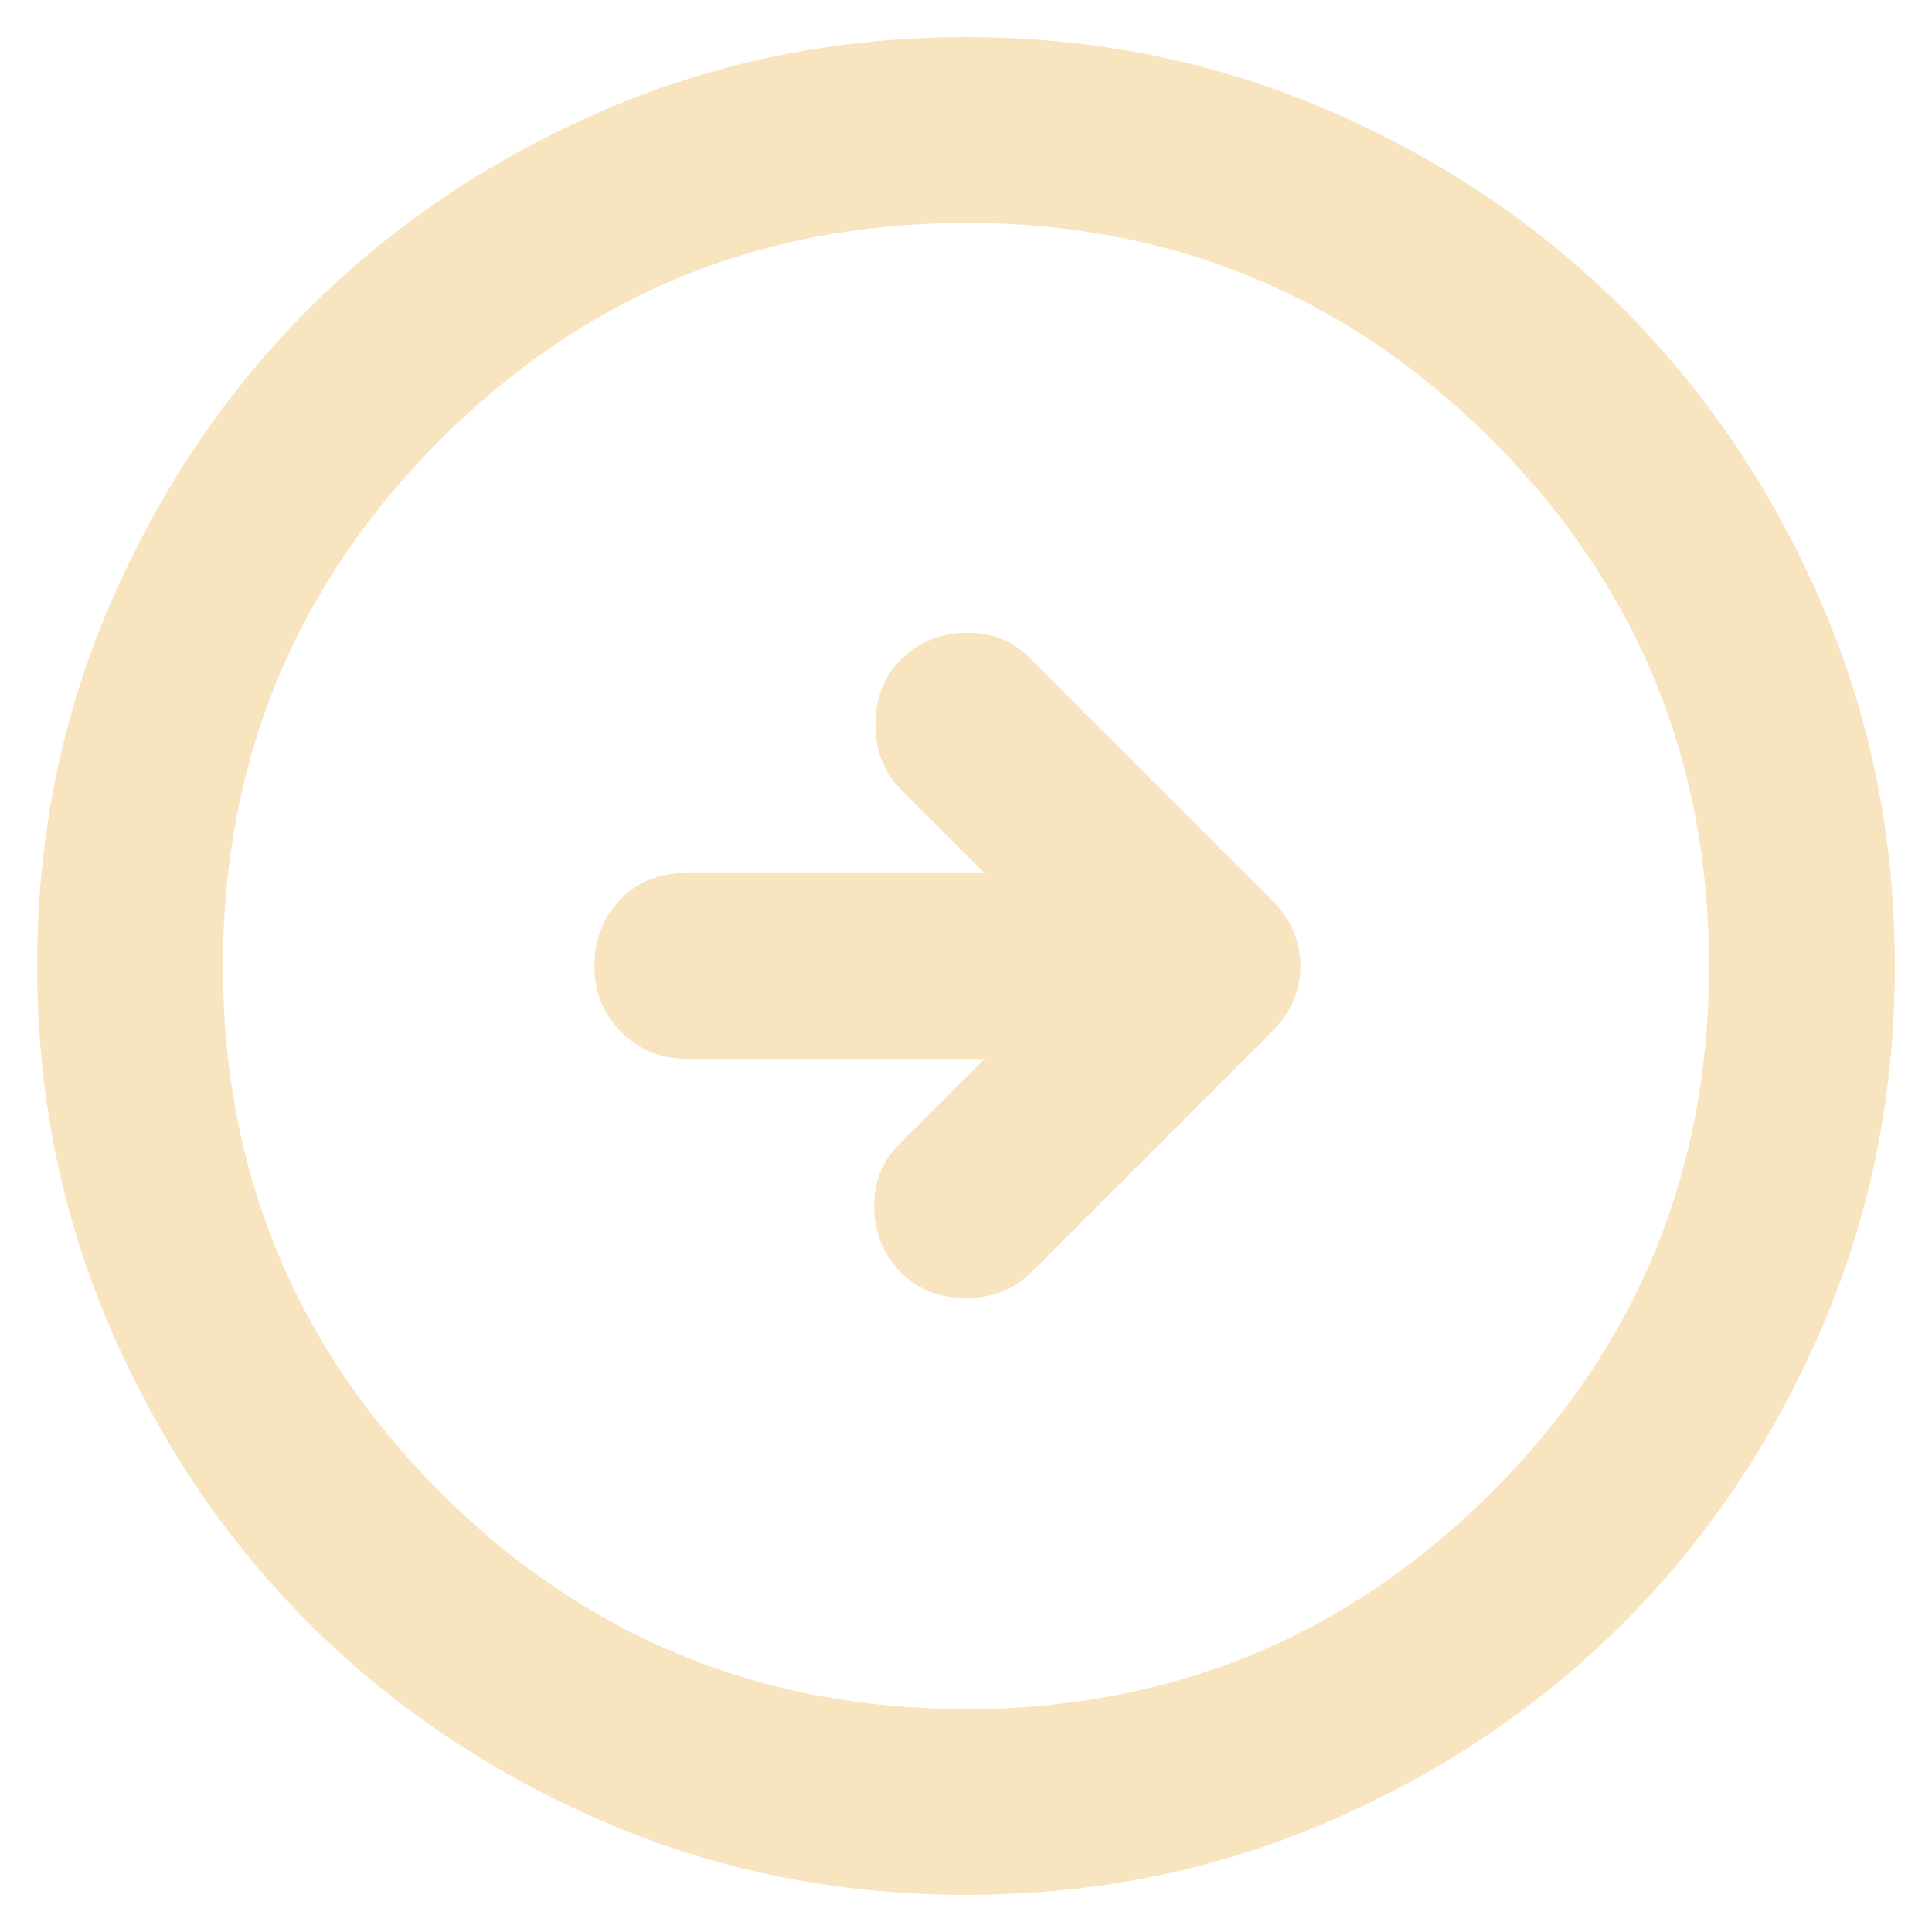 <svg width="39" height="39" viewBox="0 0 39 39" fill="none" xmlns="http://www.w3.org/2000/svg">
<path d="M20.812 25.688L25.688 20.812C26.062 20.438 26.25 20 26.25 19.5C26.25 19 26.062 18.562 25.688 18.188L20.766 13.266C20.422 12.922 19.992 12.758 19.477 12.773C18.961 12.789 18.531 12.969 18.188 13.312C17.844 13.656 17.672 14.094 17.672 14.625C17.672 15.156 17.844 15.594 18.188 15.938L19.875 17.625H13.828C13.297 17.625 12.859 17.804 12.516 18.163C12.172 18.523 12 18.969 12 19.5C12 20.031 12.18 20.476 12.54 20.835C12.899 21.195 13.344 21.375 13.875 21.375H19.875L18.141 23.109C17.797 23.453 17.633 23.883 17.648 24.399C17.664 24.914 17.844 25.344 18.188 25.688C18.531 26.031 18.969 26.203 19.5 26.203C20.031 26.203 20.469 26.031 20.812 25.688ZM19.5 38.25C16.906 38.25 14.469 37.758 12.188 36.773C9.906 35.789 7.922 34.453 6.234 32.766C4.547 31.078 3.211 29.094 2.228 26.812C1.242 24.531 0.75 22.094 0.75 19.5C0.75 16.906 1.242 14.469 2.228 12.188C3.211 9.906 4.547 7.922 6.234 6.234C7.922 4.547 9.906 3.211 12.188 2.226C14.469 1.242 16.906 0.75 19.5 0.75C22.094 0.75 24.531 1.242 26.812 2.226C29.094 3.211 31.078 4.547 32.766 6.234C34.453 7.922 35.789 9.906 36.773 12.188C37.758 14.469 38.25 16.906 38.25 19.5C38.25 22.094 37.758 24.531 36.773 26.812C35.789 29.094 34.453 31.078 32.766 32.766C31.078 34.453 29.094 35.789 26.812 36.773C24.531 37.758 22.094 38.25 19.5 38.25ZM19.5 34.5C23.656 34.5 27.196 33.039 30.118 30.118C33.039 27.196 34.5 23.656 34.5 19.5C34.5 15.344 33.039 11.804 30.118 8.882C27.196 5.961 23.656 4.5 19.5 4.5C15.344 4.5 11.805 5.961 8.884 8.882C5.961 11.804 4.5 15.344 4.5 19.5C4.5 23.656 5.961 27.196 8.884 30.118C11.805 33.039 15.344 34.5 19.5 34.5Z" fill="#F8E4BE"/>
</svg>
